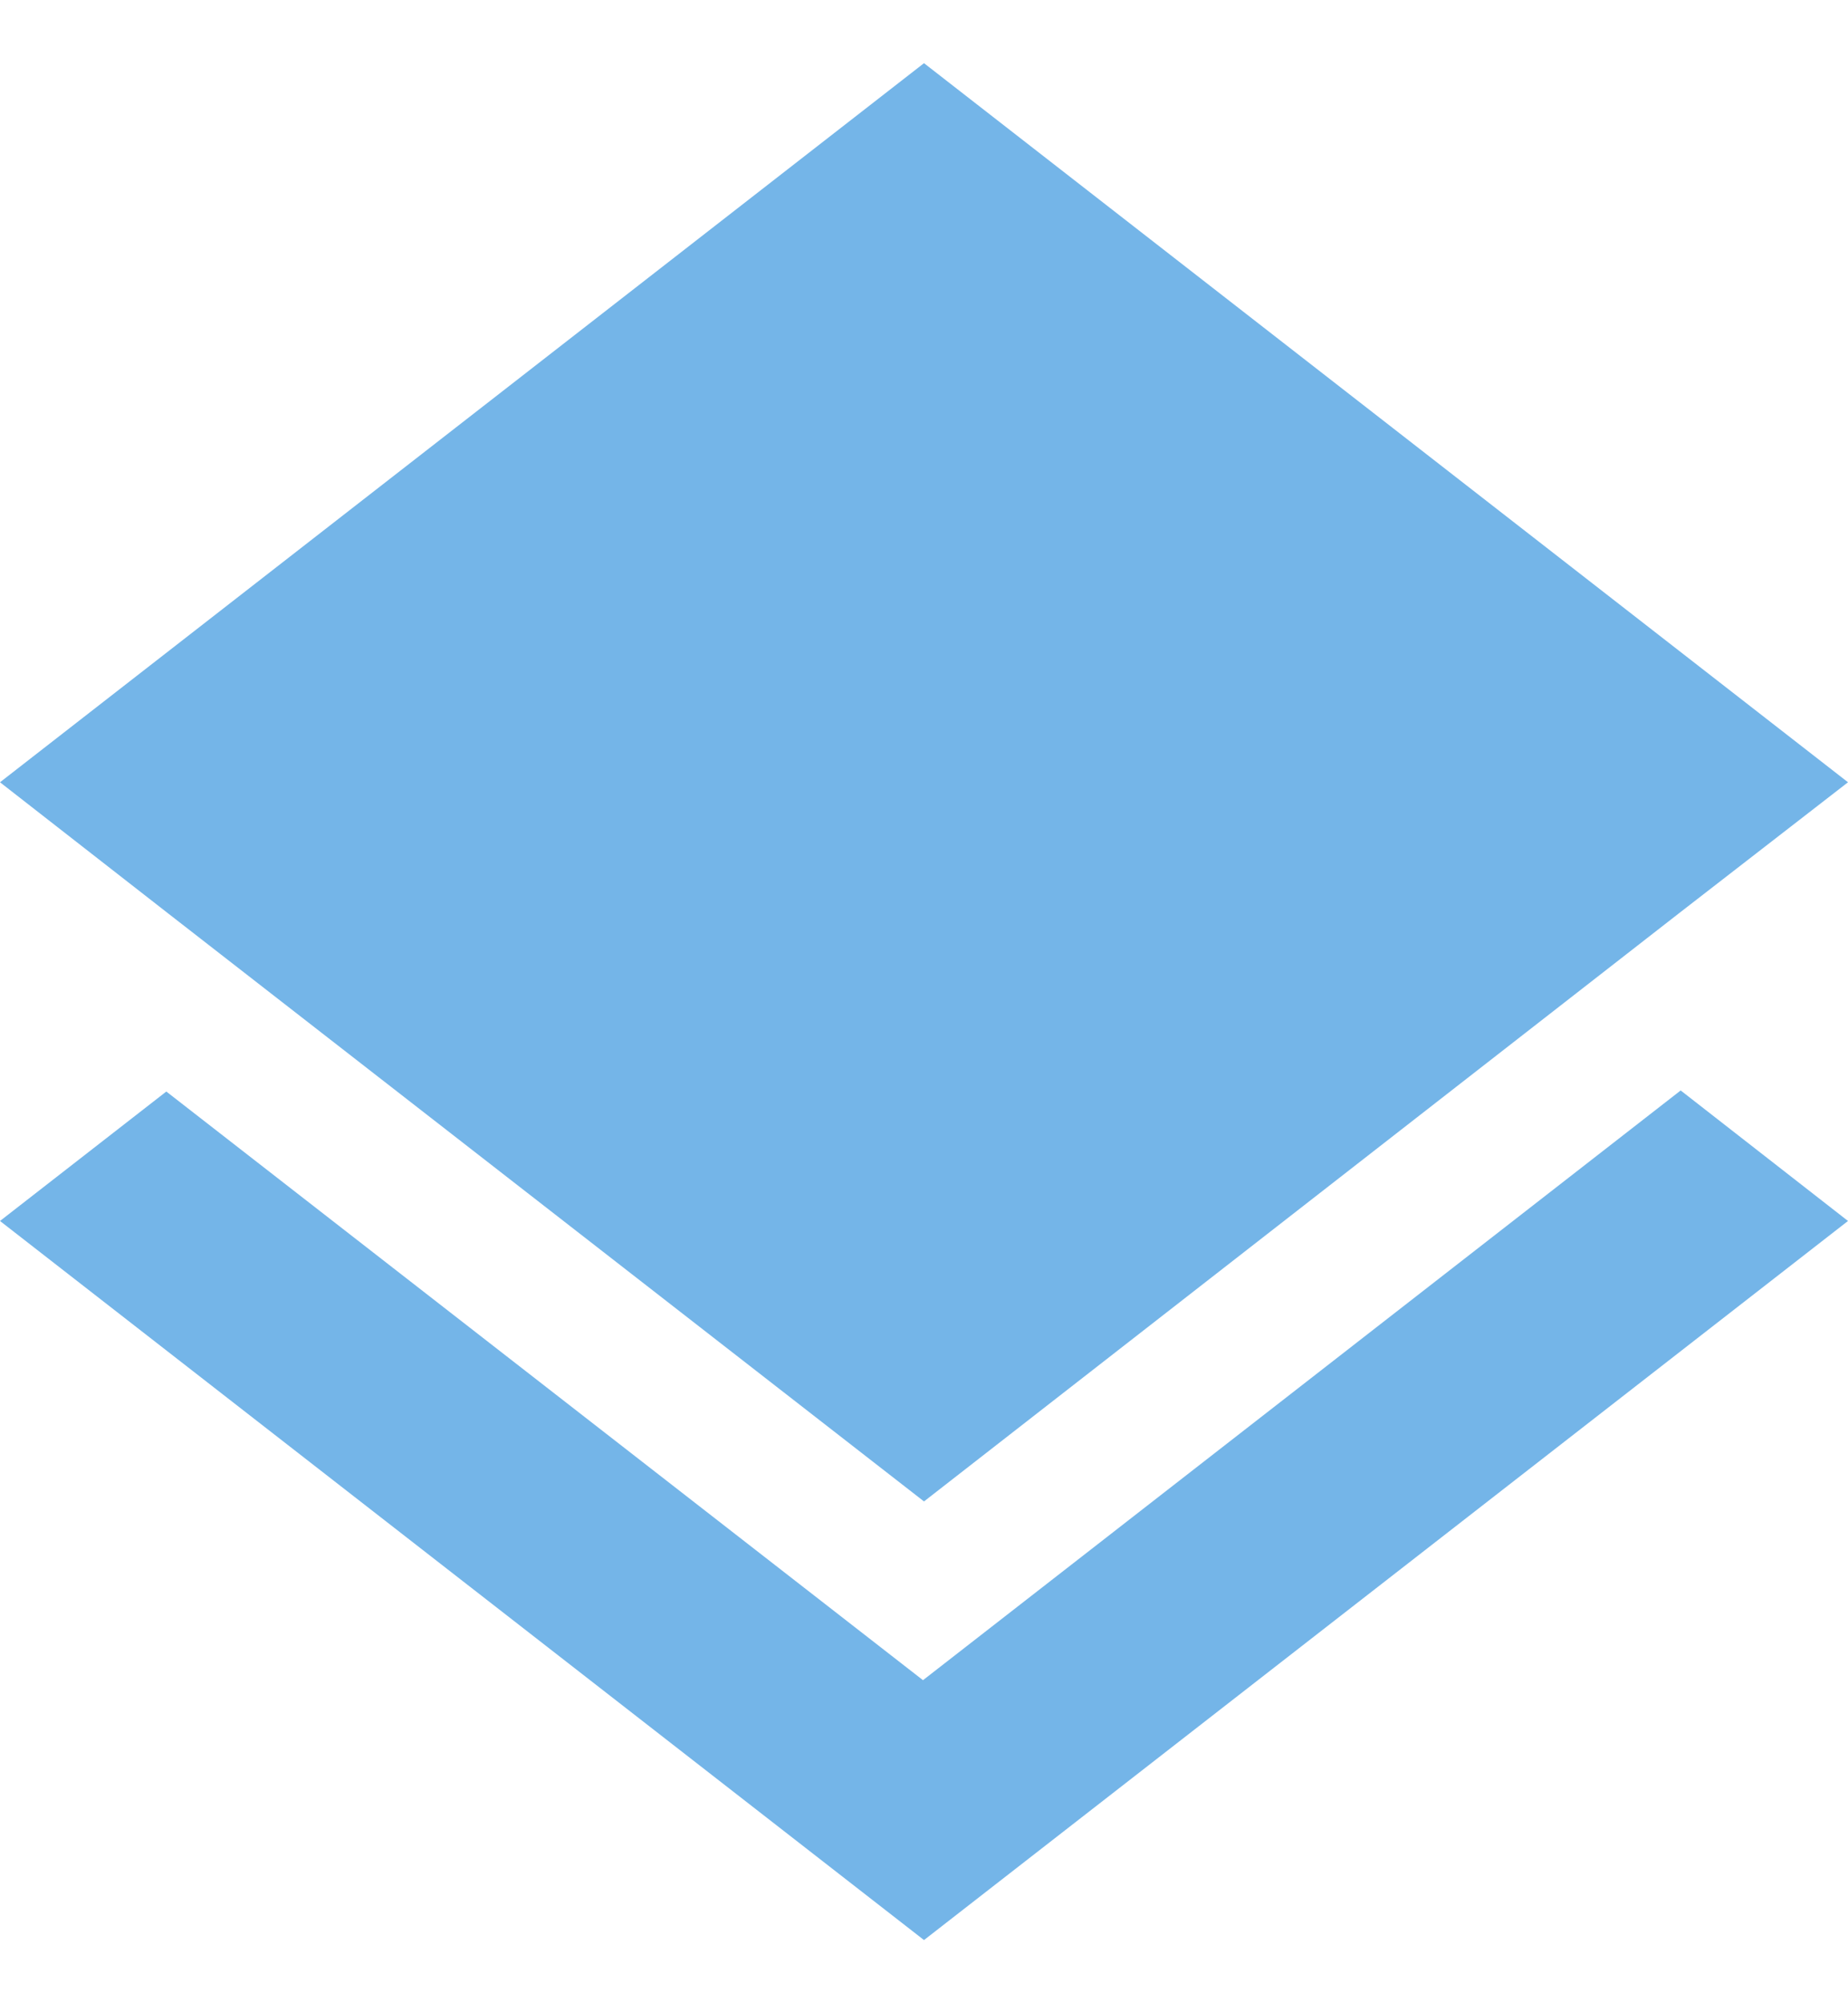 <svg width="24" height="26" viewBox="0 0 24 26" fill="none" xmlns="http://www.w3.org/2000/svg">
<path d="M11.987 21.807L2.16 14.167L0 15.847L12 25.18L24 15.847L21.827 14.153L11.987 21.807Z" fill="#74B5E8"/>
<path d="M12 19.487L21.813 11.847L24 10.153L12 0.82L0 10.153L2.173 11.847L12 19.487Z" fill="#74B5E8"/>
</svg>
